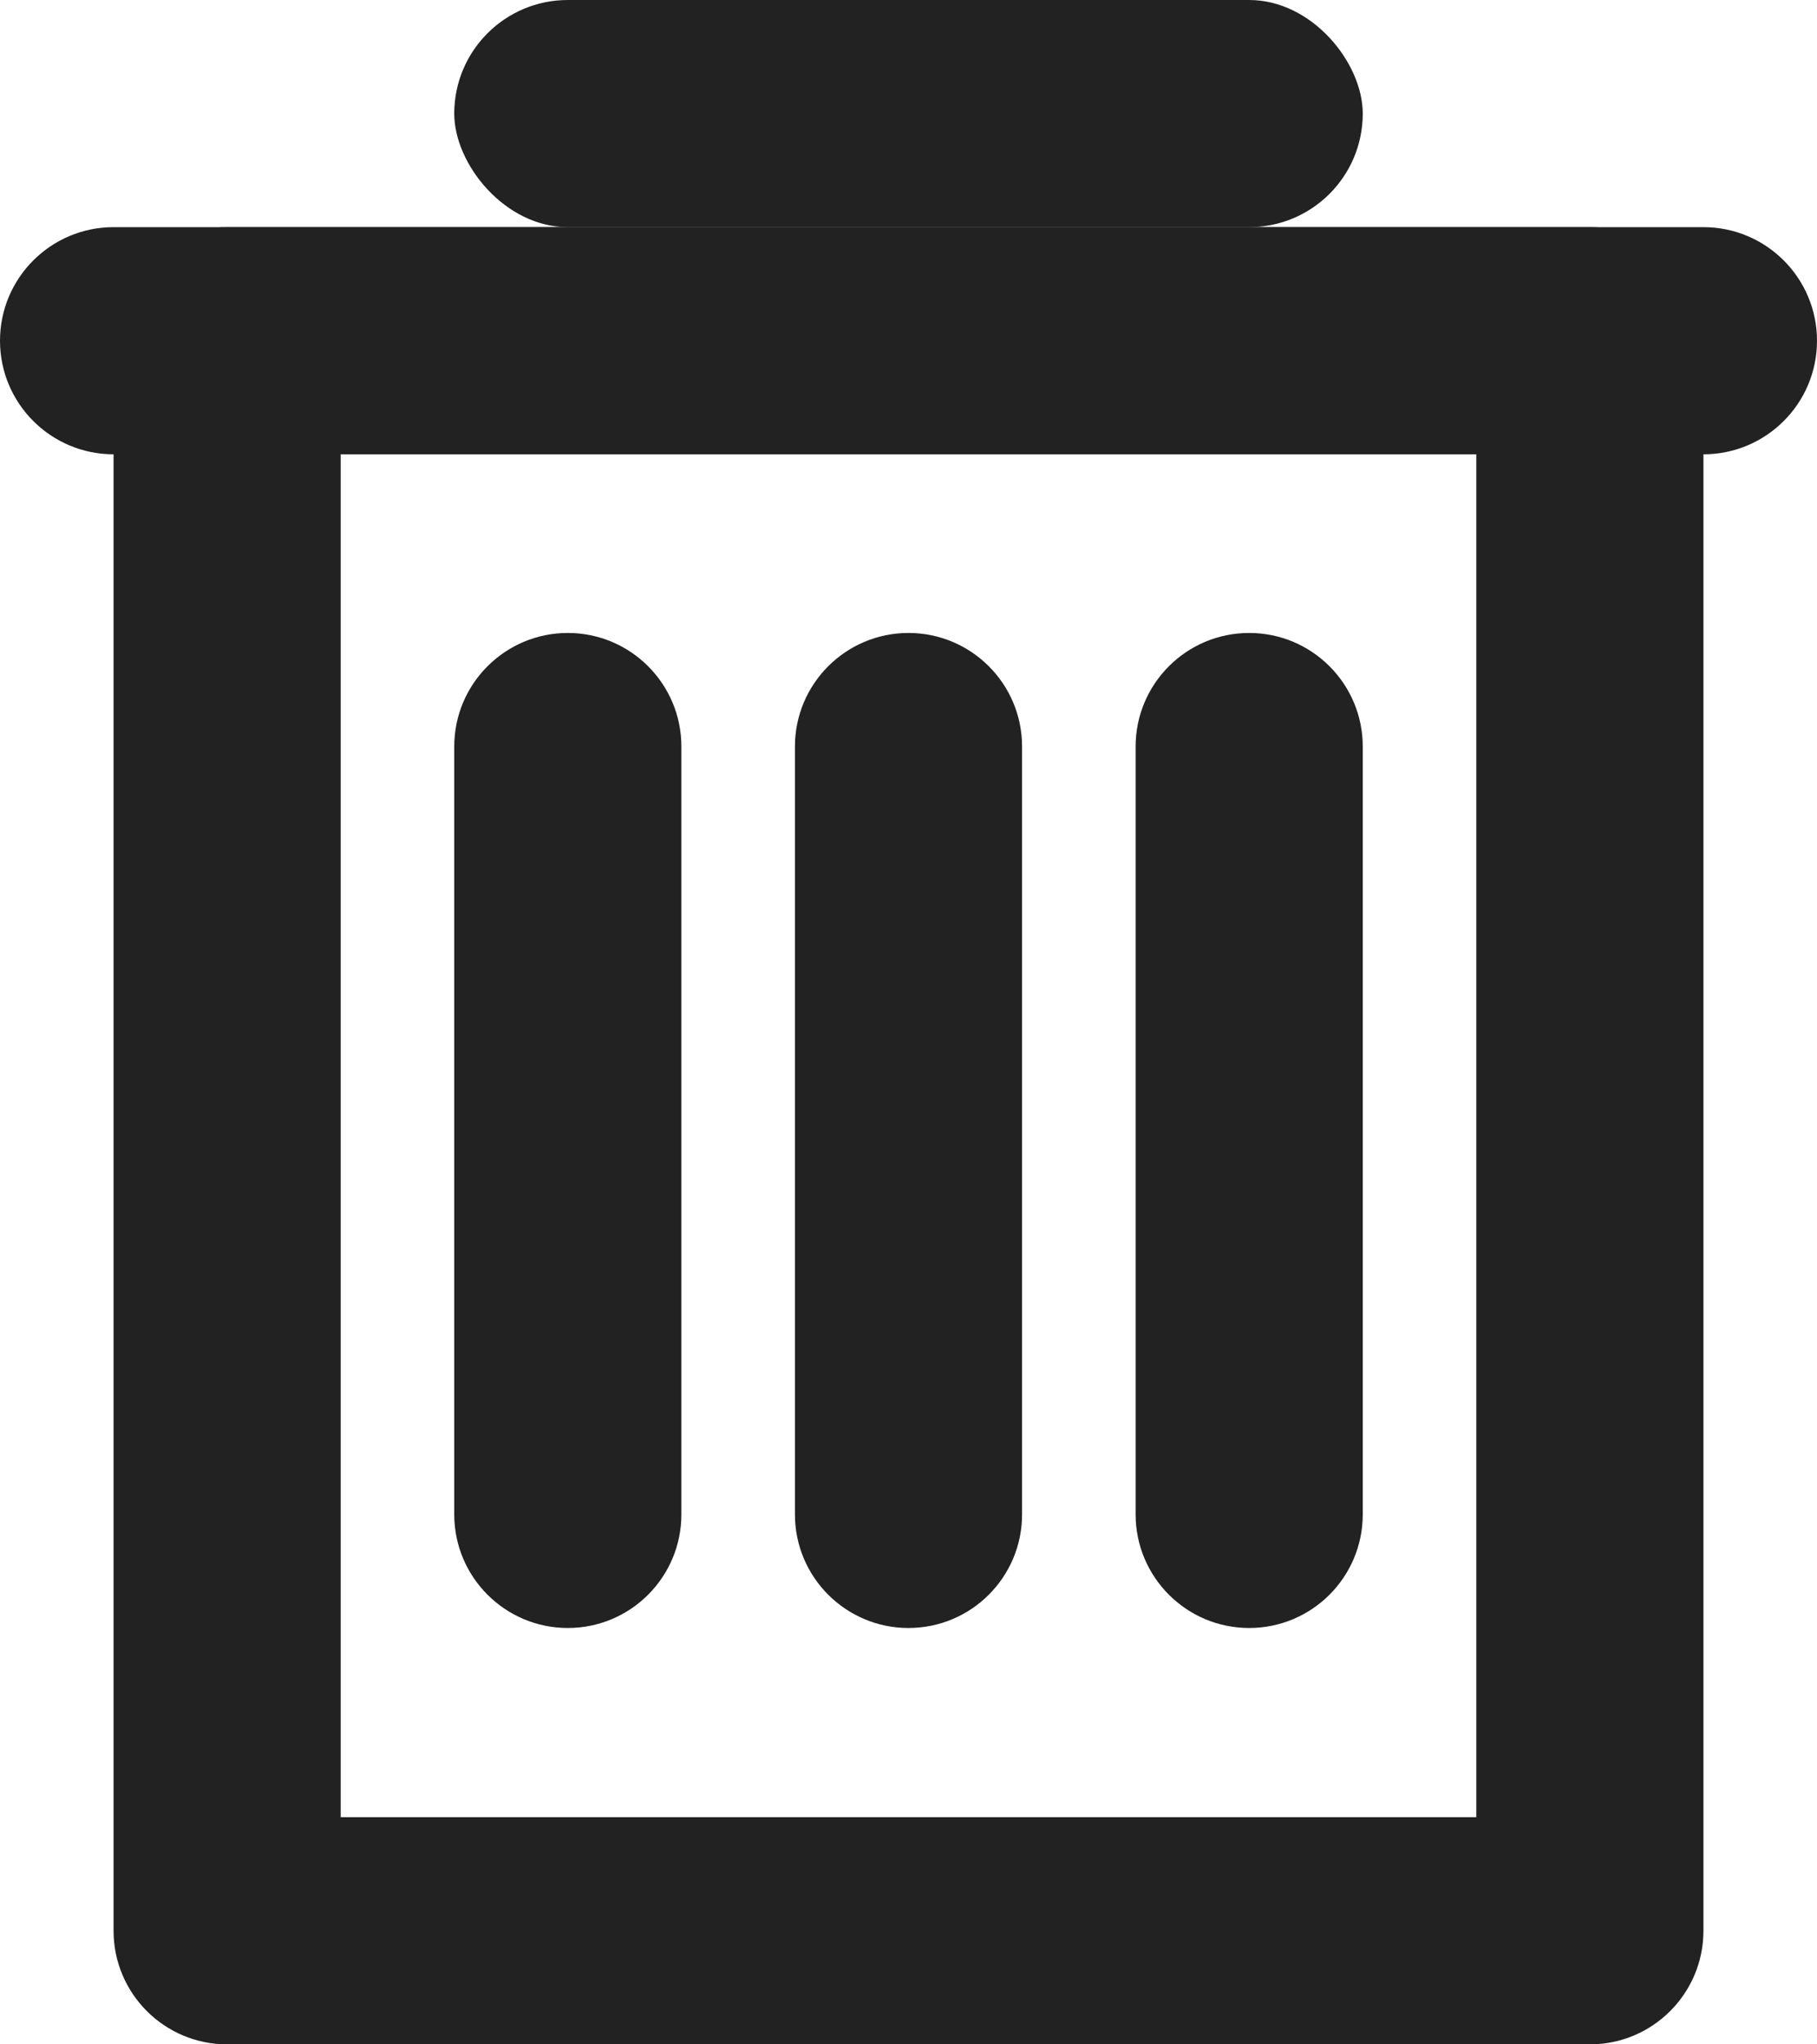 <?xml version="1.0" encoding="UTF-8" standalone="no"?>
<svg width="16px" height="18px" viewBox="0 0 16 18" version="1.1" xmlns="http://www.w3.org/2000/svg" xmlns:xlink="http://www.w3.org/1999/xlink">
    <!-- Generator: Sketch 49.3 (51167) - http://www.bohemiancoding.com/sketch -->
    <title>Icon/TrashCan</title>
    <desc>Created with Sketch.</desc>
    <defs></defs>
    <g id="Icon" stroke="none" stroke-width="1" fill="none" fill-rule="evenodd">
        <g id="Fontastic" transform="translate(-708, -693)">
            <g id="Icon/TrashCan" transform="translate(704, 690)">
                <g id="Group-3">
                    <rect id="Rectangle-Copy-44" fill-opacity="0" fill="#D8D8D8" x="0" y="0" width="24" height="24"></rect>
                    <g id="Group-2-Copy" transform="translate(5, 3)" fill="#222222">
                        <path d="M2,4 L2,16 L12,16 L12,4 L2,4 Z M1,2 L13,2 C13.552,2 14,2.448 14,3 L14,17 C14,17.552 13.552,18 13,18 L1,18 C0.448,18 0,17.552 0,17 L0,3 C0,2.448 0.448,2 1,2 Z" id="Rectangle" fill-rule="nonzero"></path>
                        <g id="Group" transform="translate(3, 6)" fill-rule="nonzero">
                            <path d="M4.4408921e-16,0.573 C4.80368571e-16,0.021 0.448,-0.427 1,-0.427 C1.552,-0.427 2,0.021 2,0.573 L2,7.334 C2,7.886 1.552,8.334 1,8.334 C0.448,8.334 -3.6279361e-17,7.886 0,7.334 L4.4408921e-16,0.573 Z" id="Path-2"></path>
                            <path d="M3,0.573 C3,0.021 3.448,-0.427 4,-0.427 C4.552,-0.427 5,0.021 5,0.573 L5,7.334 C5,7.886 4.552,8.334 4,8.334 C3.448,8.334 3,7.886 3,7.334 L3,0.573 Z" id="Path-2-Copy"></path>
                            <path d="M6,0.573 C6,0.021 6.448,-0.427 7,-0.427 C7.552,-0.427 8,0.021 8,0.573 L8,7.334 C8,7.886 7.552,8.334 7,8.334 C6.448,8.334 6,7.886 6,7.334 L6,0.573 Z" id="Path-2-Copy-2"></path>
                        </g>
                        <path d="M2.22044605e-16,4 C-0.552,4 -1,3.552 -1,3 C-1,2.448 -0.552,2 -1.11022302e-16,2 L14,2 C14.552,2 15,2.448 15,3 C15,3.552 14.552,4 14,4 L2.22044605e-16,4 Z" id="Path-3" fill-rule="nonzero"></path>
                        <rect id="Rectangle-2" x="3" y="0" width="8" height="2" rx="1"></rect>
                    </g>
                </g>
            </g>
        </g>
    </g>
</svg>